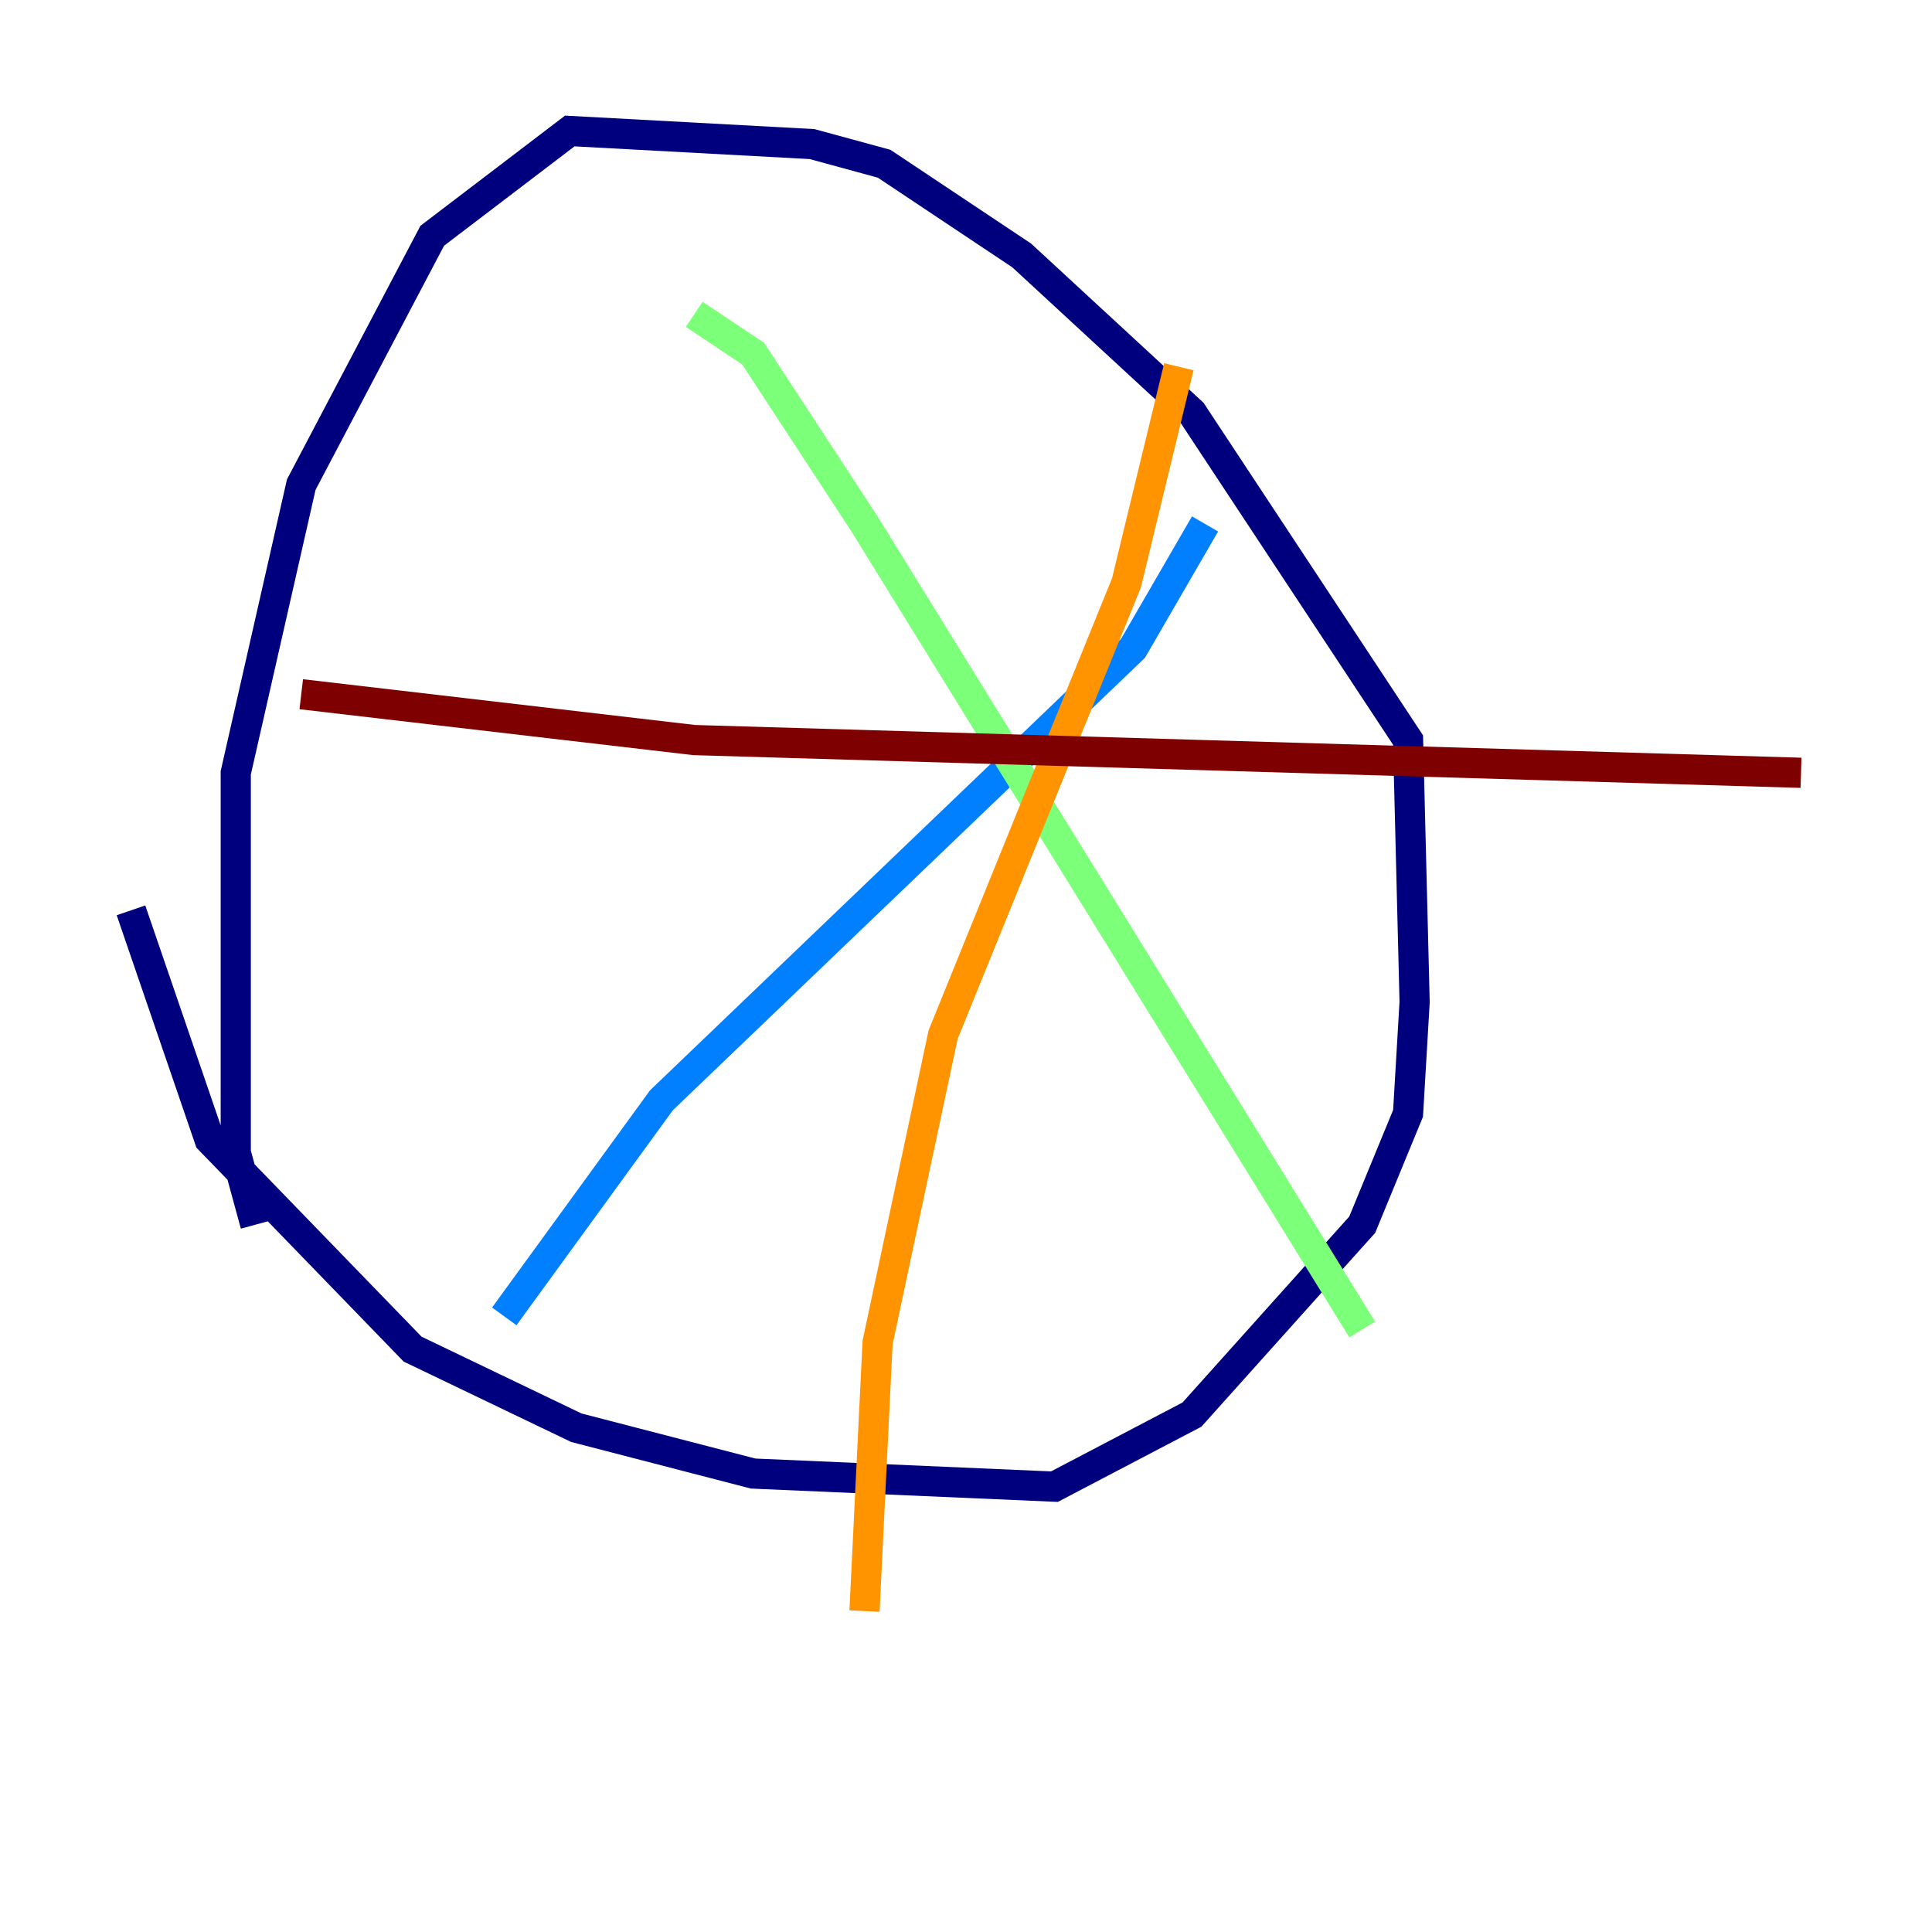 <?xml version="1.0" encoding="utf-8" ?>
<svg baseProfile="tiny" height="128" version="1.2" viewBox="0,0,128,128" width="128" xmlns="http://www.w3.org/2000/svg" xmlns:ev="http://www.w3.org/2001/xml-events" xmlns:xlink="http://www.w3.org/1999/xlink"><defs /><polyline fill="none" points="8.678,60.312 13.885,75.498 27.336,89.383 38.183,94.59 49.898,97.627 69.858,98.495 78.969,93.722 90.251,81.139 93.288,73.763 93.722,66.386 93.288,49.031 78.969,27.336 67.688,16.922 58.576,10.848 53.803,9.546 37.749,8.678 28.637,15.62 19.959,32.108 15.62,51.2 15.62,76.366 16.922,81.139" stroke="#00007f" stroke-width="2" /><polyline fill="none" points="79.837,34.712 75.064,42.956 43.824,72.895 33.41,87.214" stroke="#0080ff" stroke-width="2" /><polyline fill="none" points="45.993,20.827 49.898,23.43 57.275,34.712 90.251,88.081" stroke="#7cff79" stroke-width="2" /><polyline fill="none" points="78.102,24.298 74.63,38.617 62.481,68.556 58.142,88.949 57.275,106.739" stroke="#ff9400" stroke-width="2" /><polyline fill="none" points="19.959,45.993 45.993,49.031 119.322,51.2" stroke="#7f0000" stroke-width="2" /></svg>